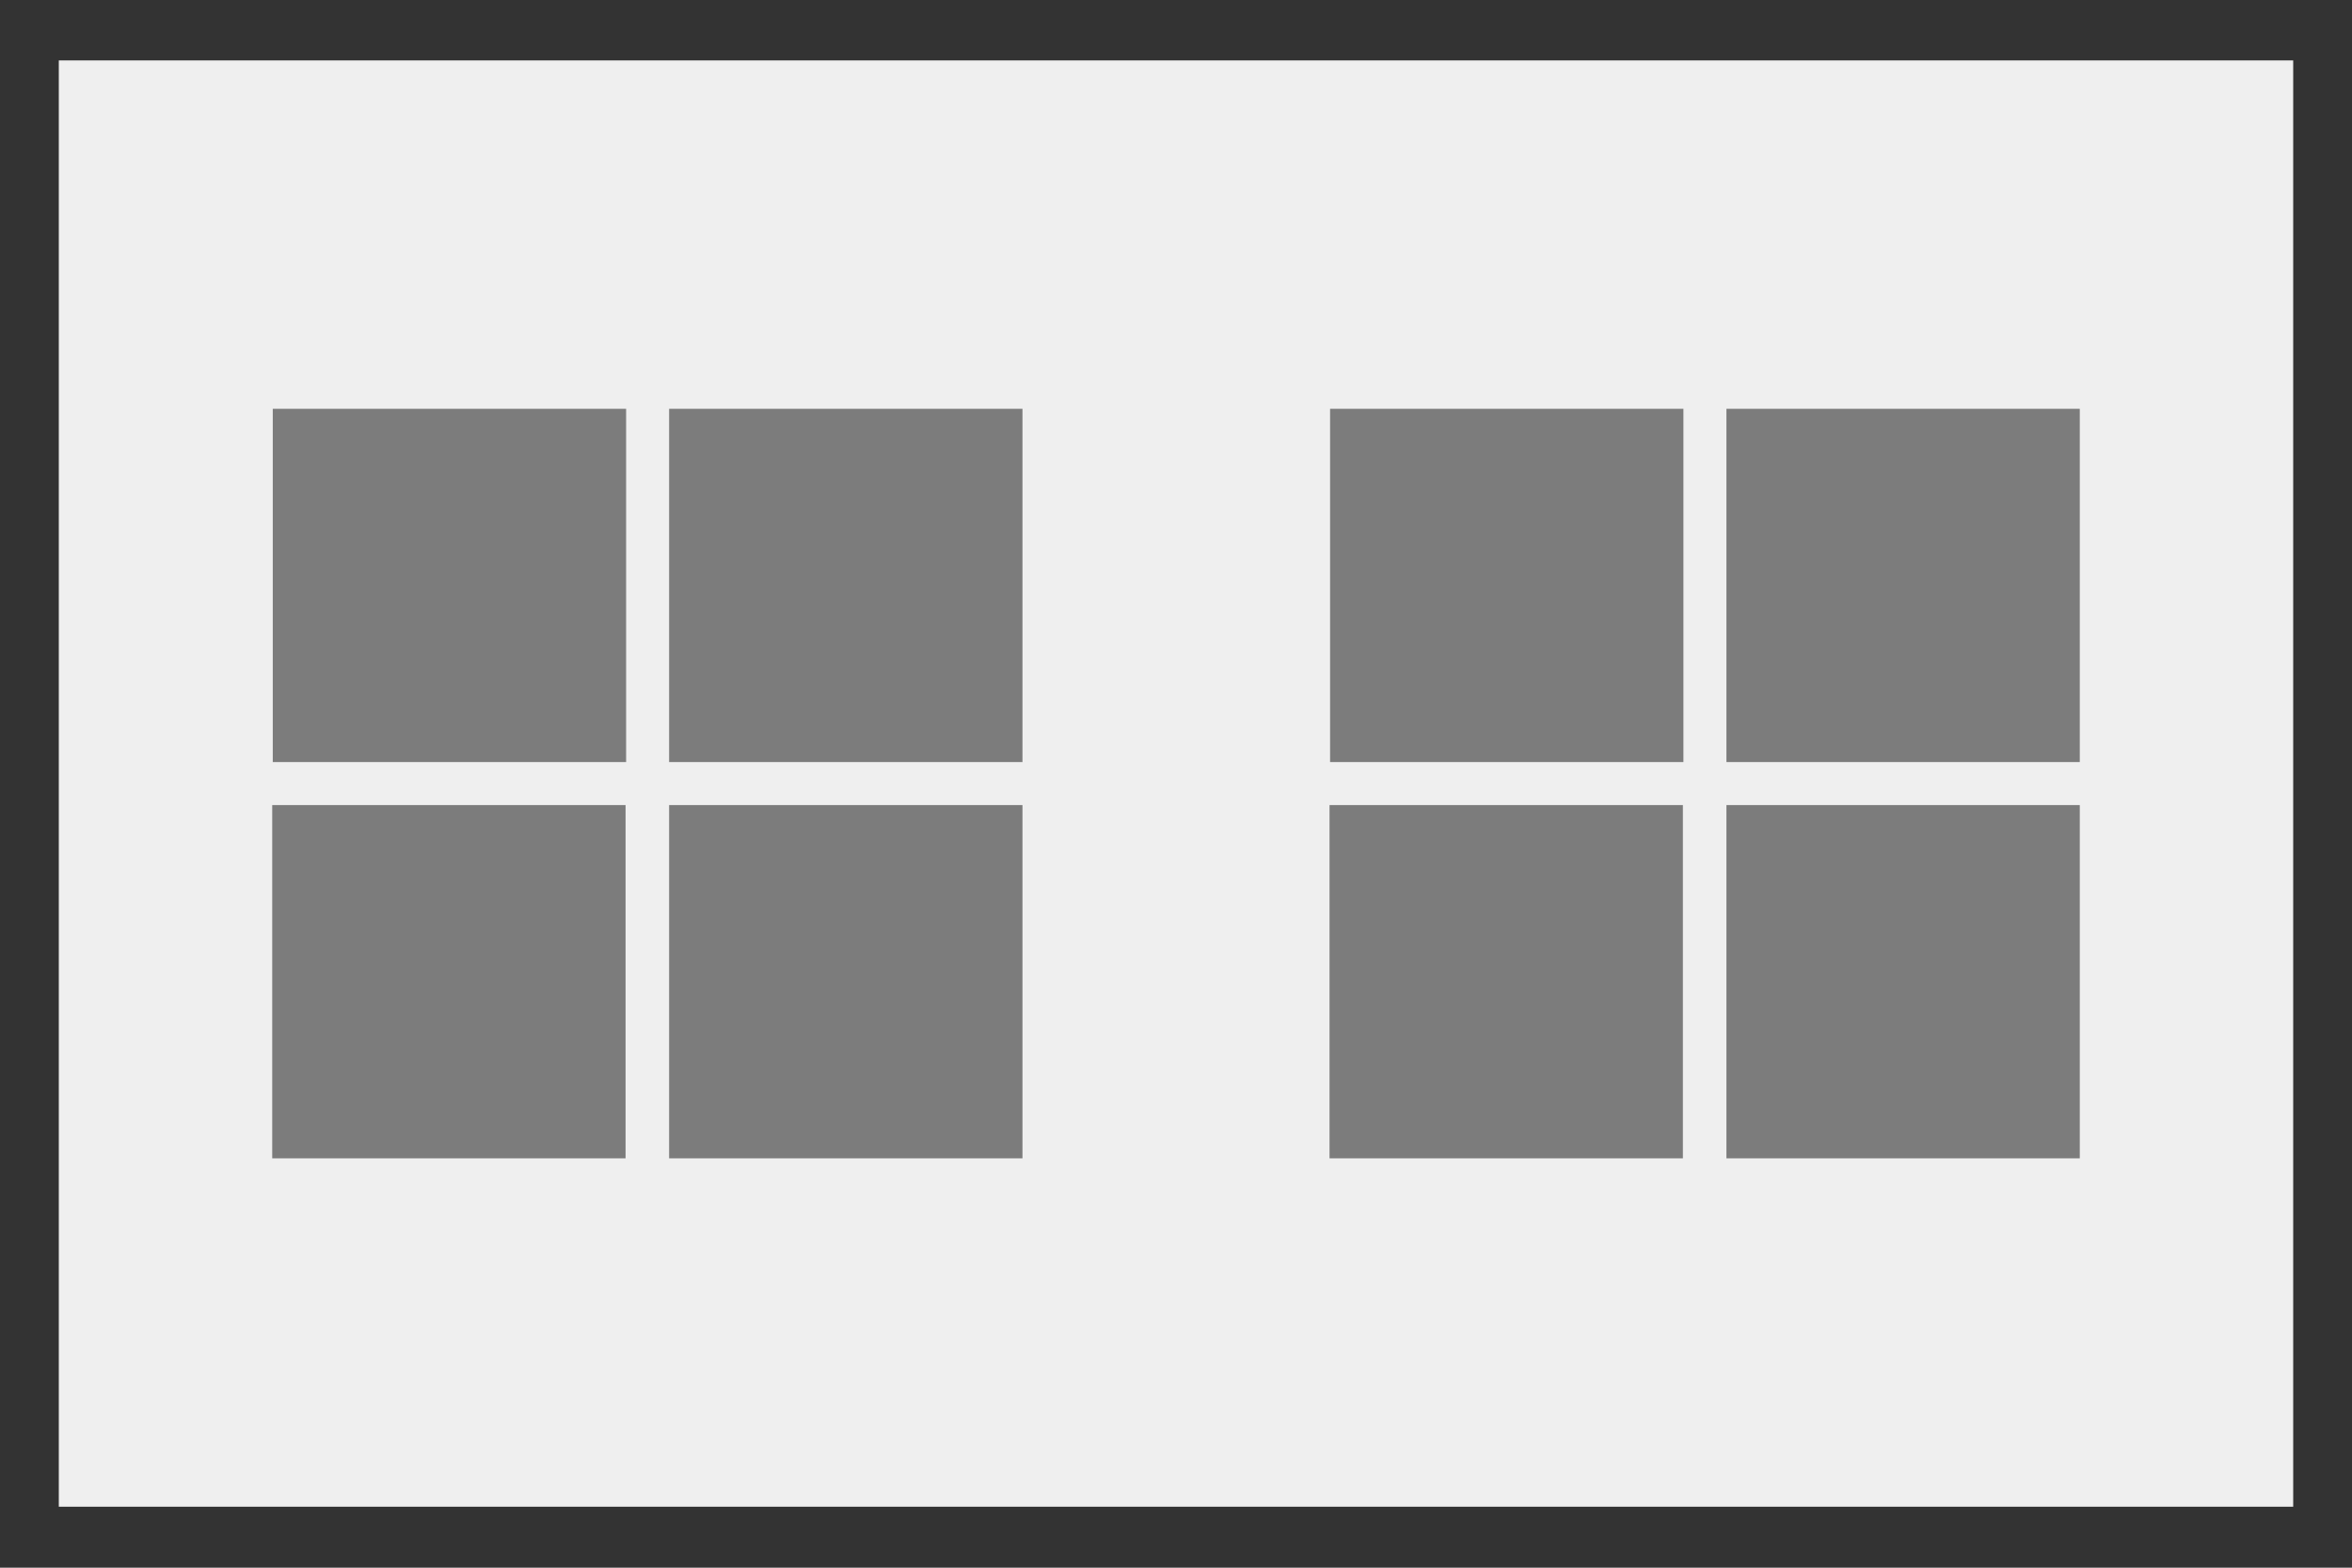<?xml version="1.0" encoding="utf-8"?>
<!-- Generator: Adobe Illustrator 26.0.3, SVG Export Plug-In . SVG Version: 6.00 Build 0)  -->
<svg version="1.1" id="Layer_1" xmlns="http://www.w3.org/2000/svg" xmlns:xlink="http://www.w3.org/1999/xlink" x="0px" y="0px"
	 viewBox="0 0 432 288" style="enable-background:new 0 0 432 288;" xml:space="preserve">
<rect x="0" y="0" width="432" height="288" fill="#333333" stroke="none"/>
<style type="text/css">
	.st0{fill:#EFEFEF;}
	.st1{fill:#7C7C7C;}
</style>
<rect x="10.8" y="11.1" class="st0" width="410.4" height="265.7"/>
<rect x="50.1" y="75.1" class="st1" width="64.9" height="64.9"/>
<rect x="122.9" y="75.1" class="st1" width="64.9" height="64.9"/>
<rect x="50" y="147.9" class="st1" width="64.9" height="64.9"/>
<rect x="122.9" y="147.9" class="st1" width="64.9" height="64.9"/>
<rect x="244.3" y="75.1" class="st1" width="64.9" height="64.9"/>
<rect x="317.1" y="75.1" class="st1" width="64.9" height="64.9"/>
<rect x="244.2" y="147.9" class="st1" width="64.9" height="64.9"/>
<rect x="317.1" y="147.9" class="st1" width="64.9" height="64.9"/>
</svg>
